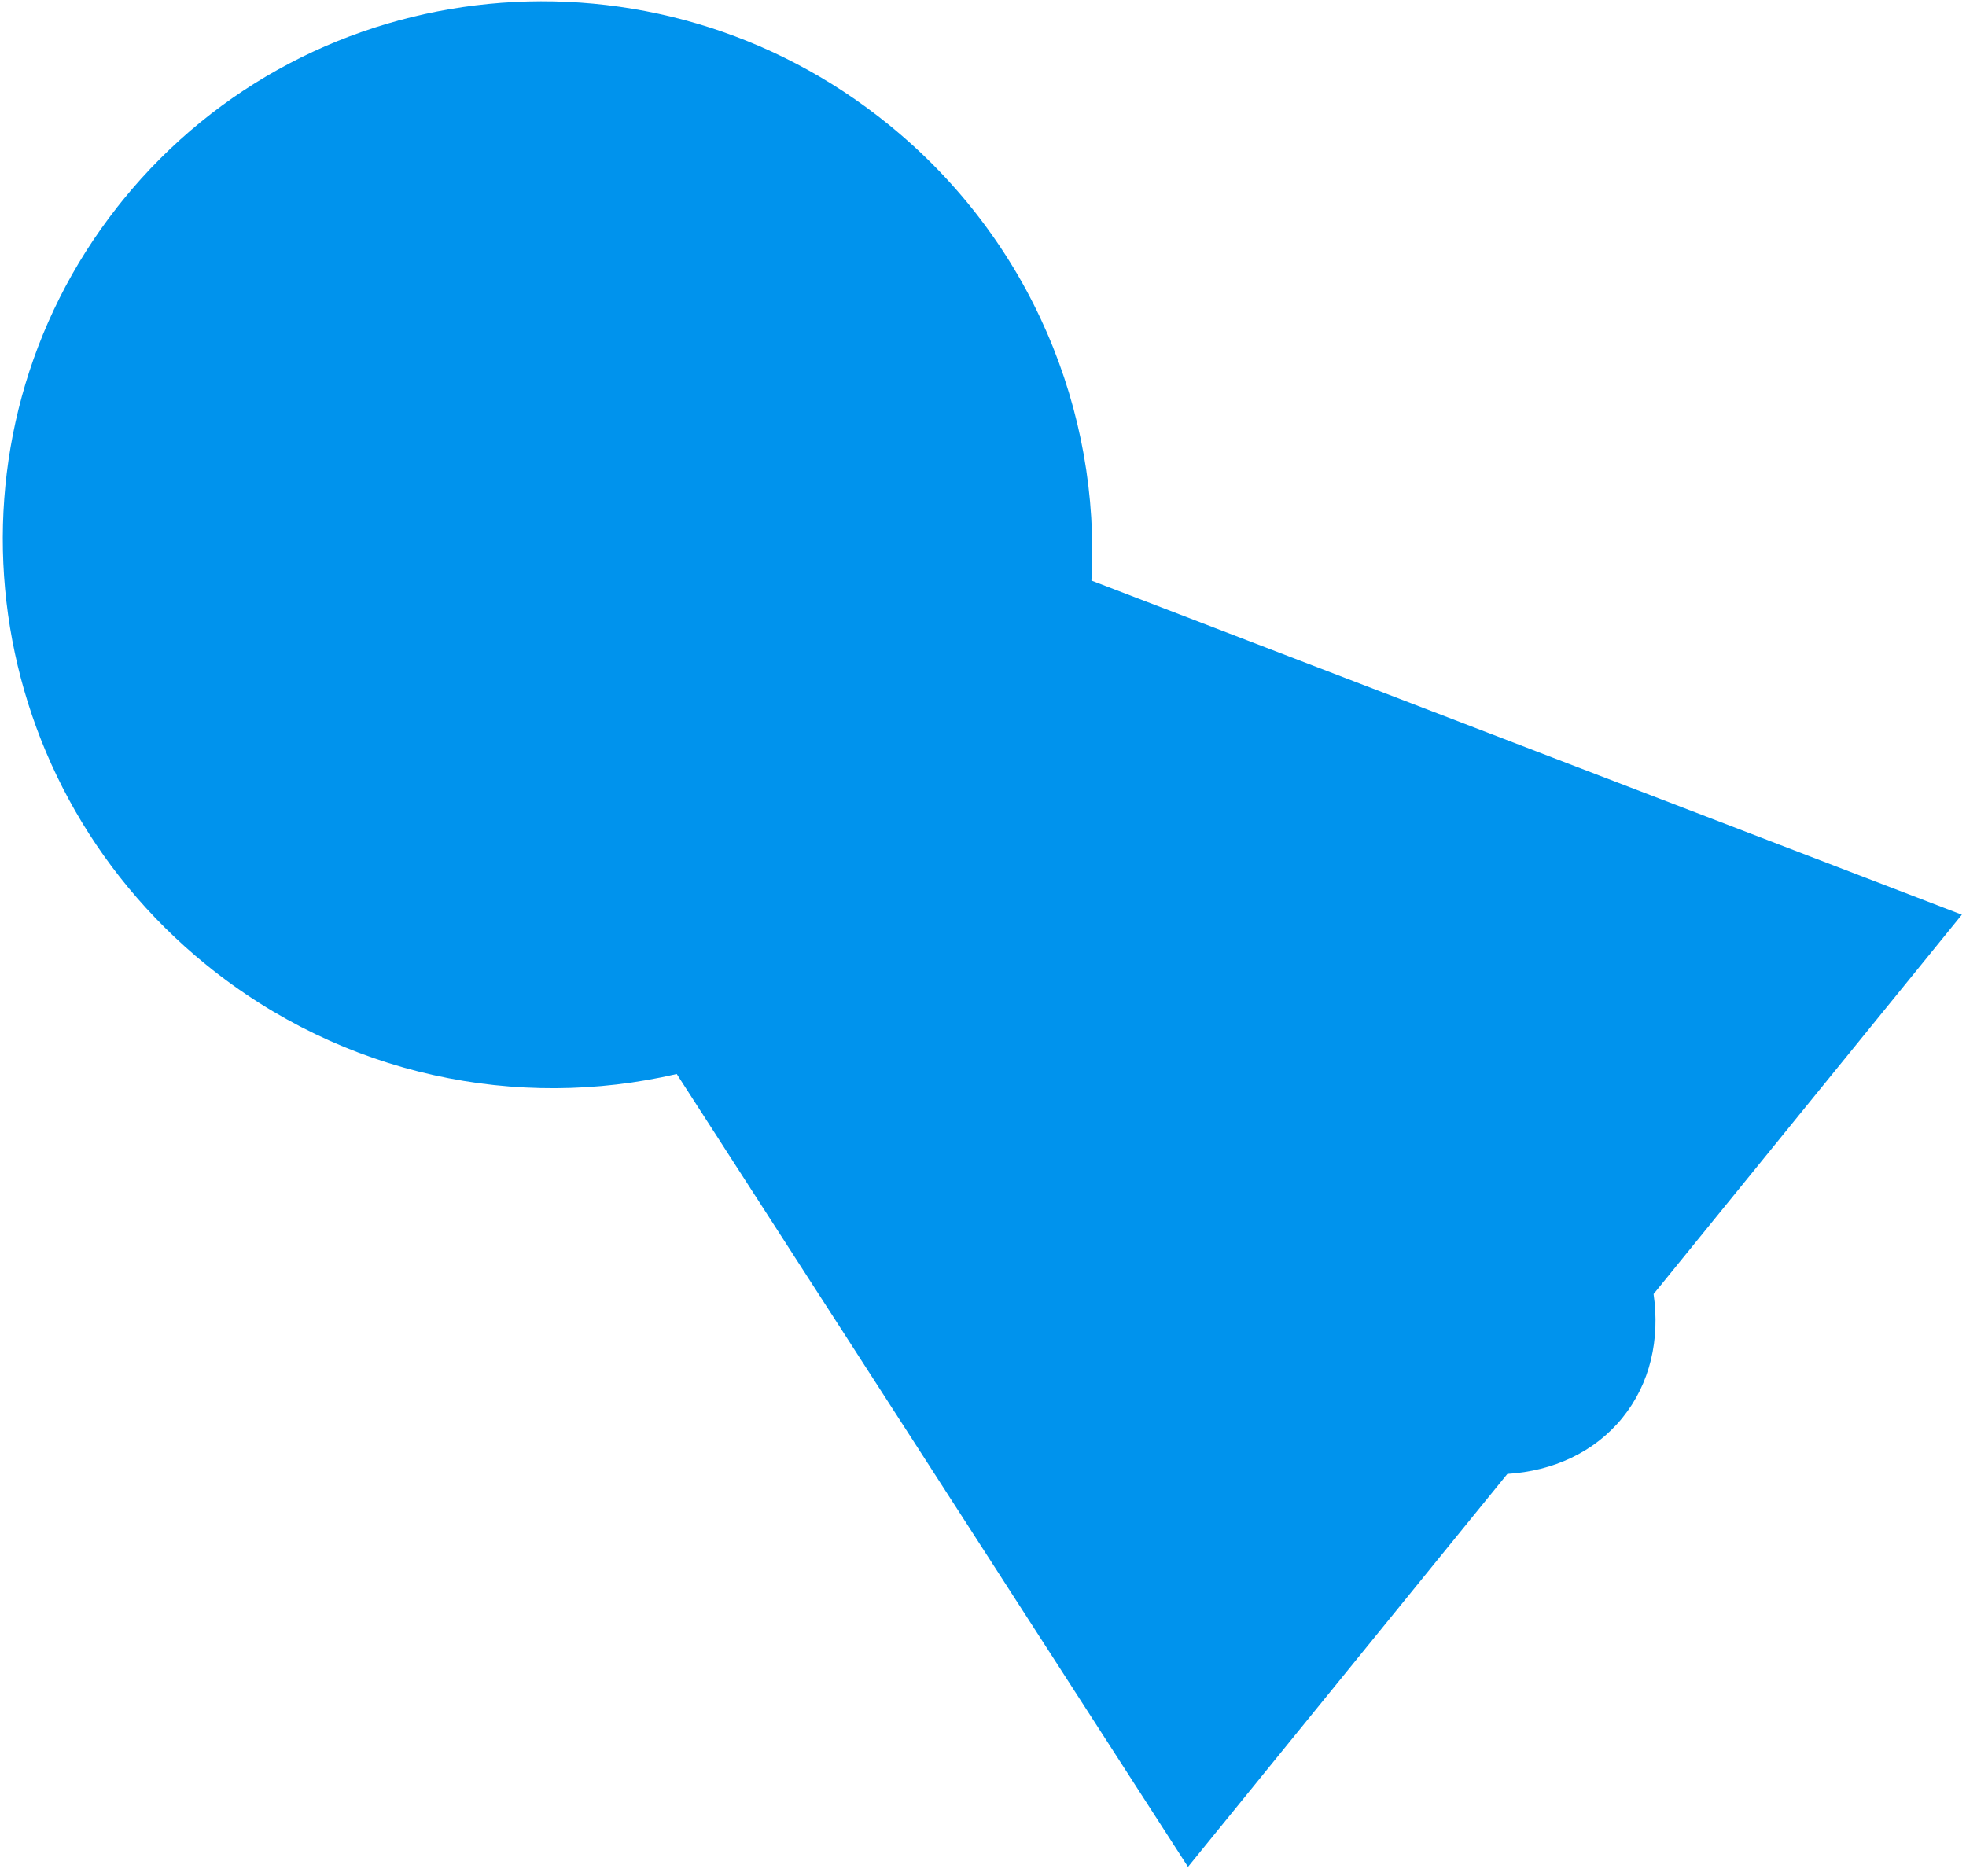 <svg width="197" height="188" viewBox="0 0 197 188" fill="none" xmlns="http://www.w3.org/2000/svg">
<path fill-rule="evenodd" clip-rule="evenodd" d="M20.659 96.688C34.413 107.865 51.892 111.342 67.811 107.639L119.041 187.102L151.044 147.718C155.611 147.43 159.756 145.562 162.561 142.109C165.367 138.656 166.348 134.217 165.695 129.688L196.586 91.672L109.365 58.185C110.296 41.267 103.318 24.083 89.067 12.503C65.576 -6.586 31.218 -3.216 12.328 20.031C12.143 20.259 11.96 20.488 11.779 20.718L11.773 20.716L11.776 20.721C-6.487 43.953 -2.601 77.787 20.659 96.688Z" fill="#0093ED"/>
</svg>
